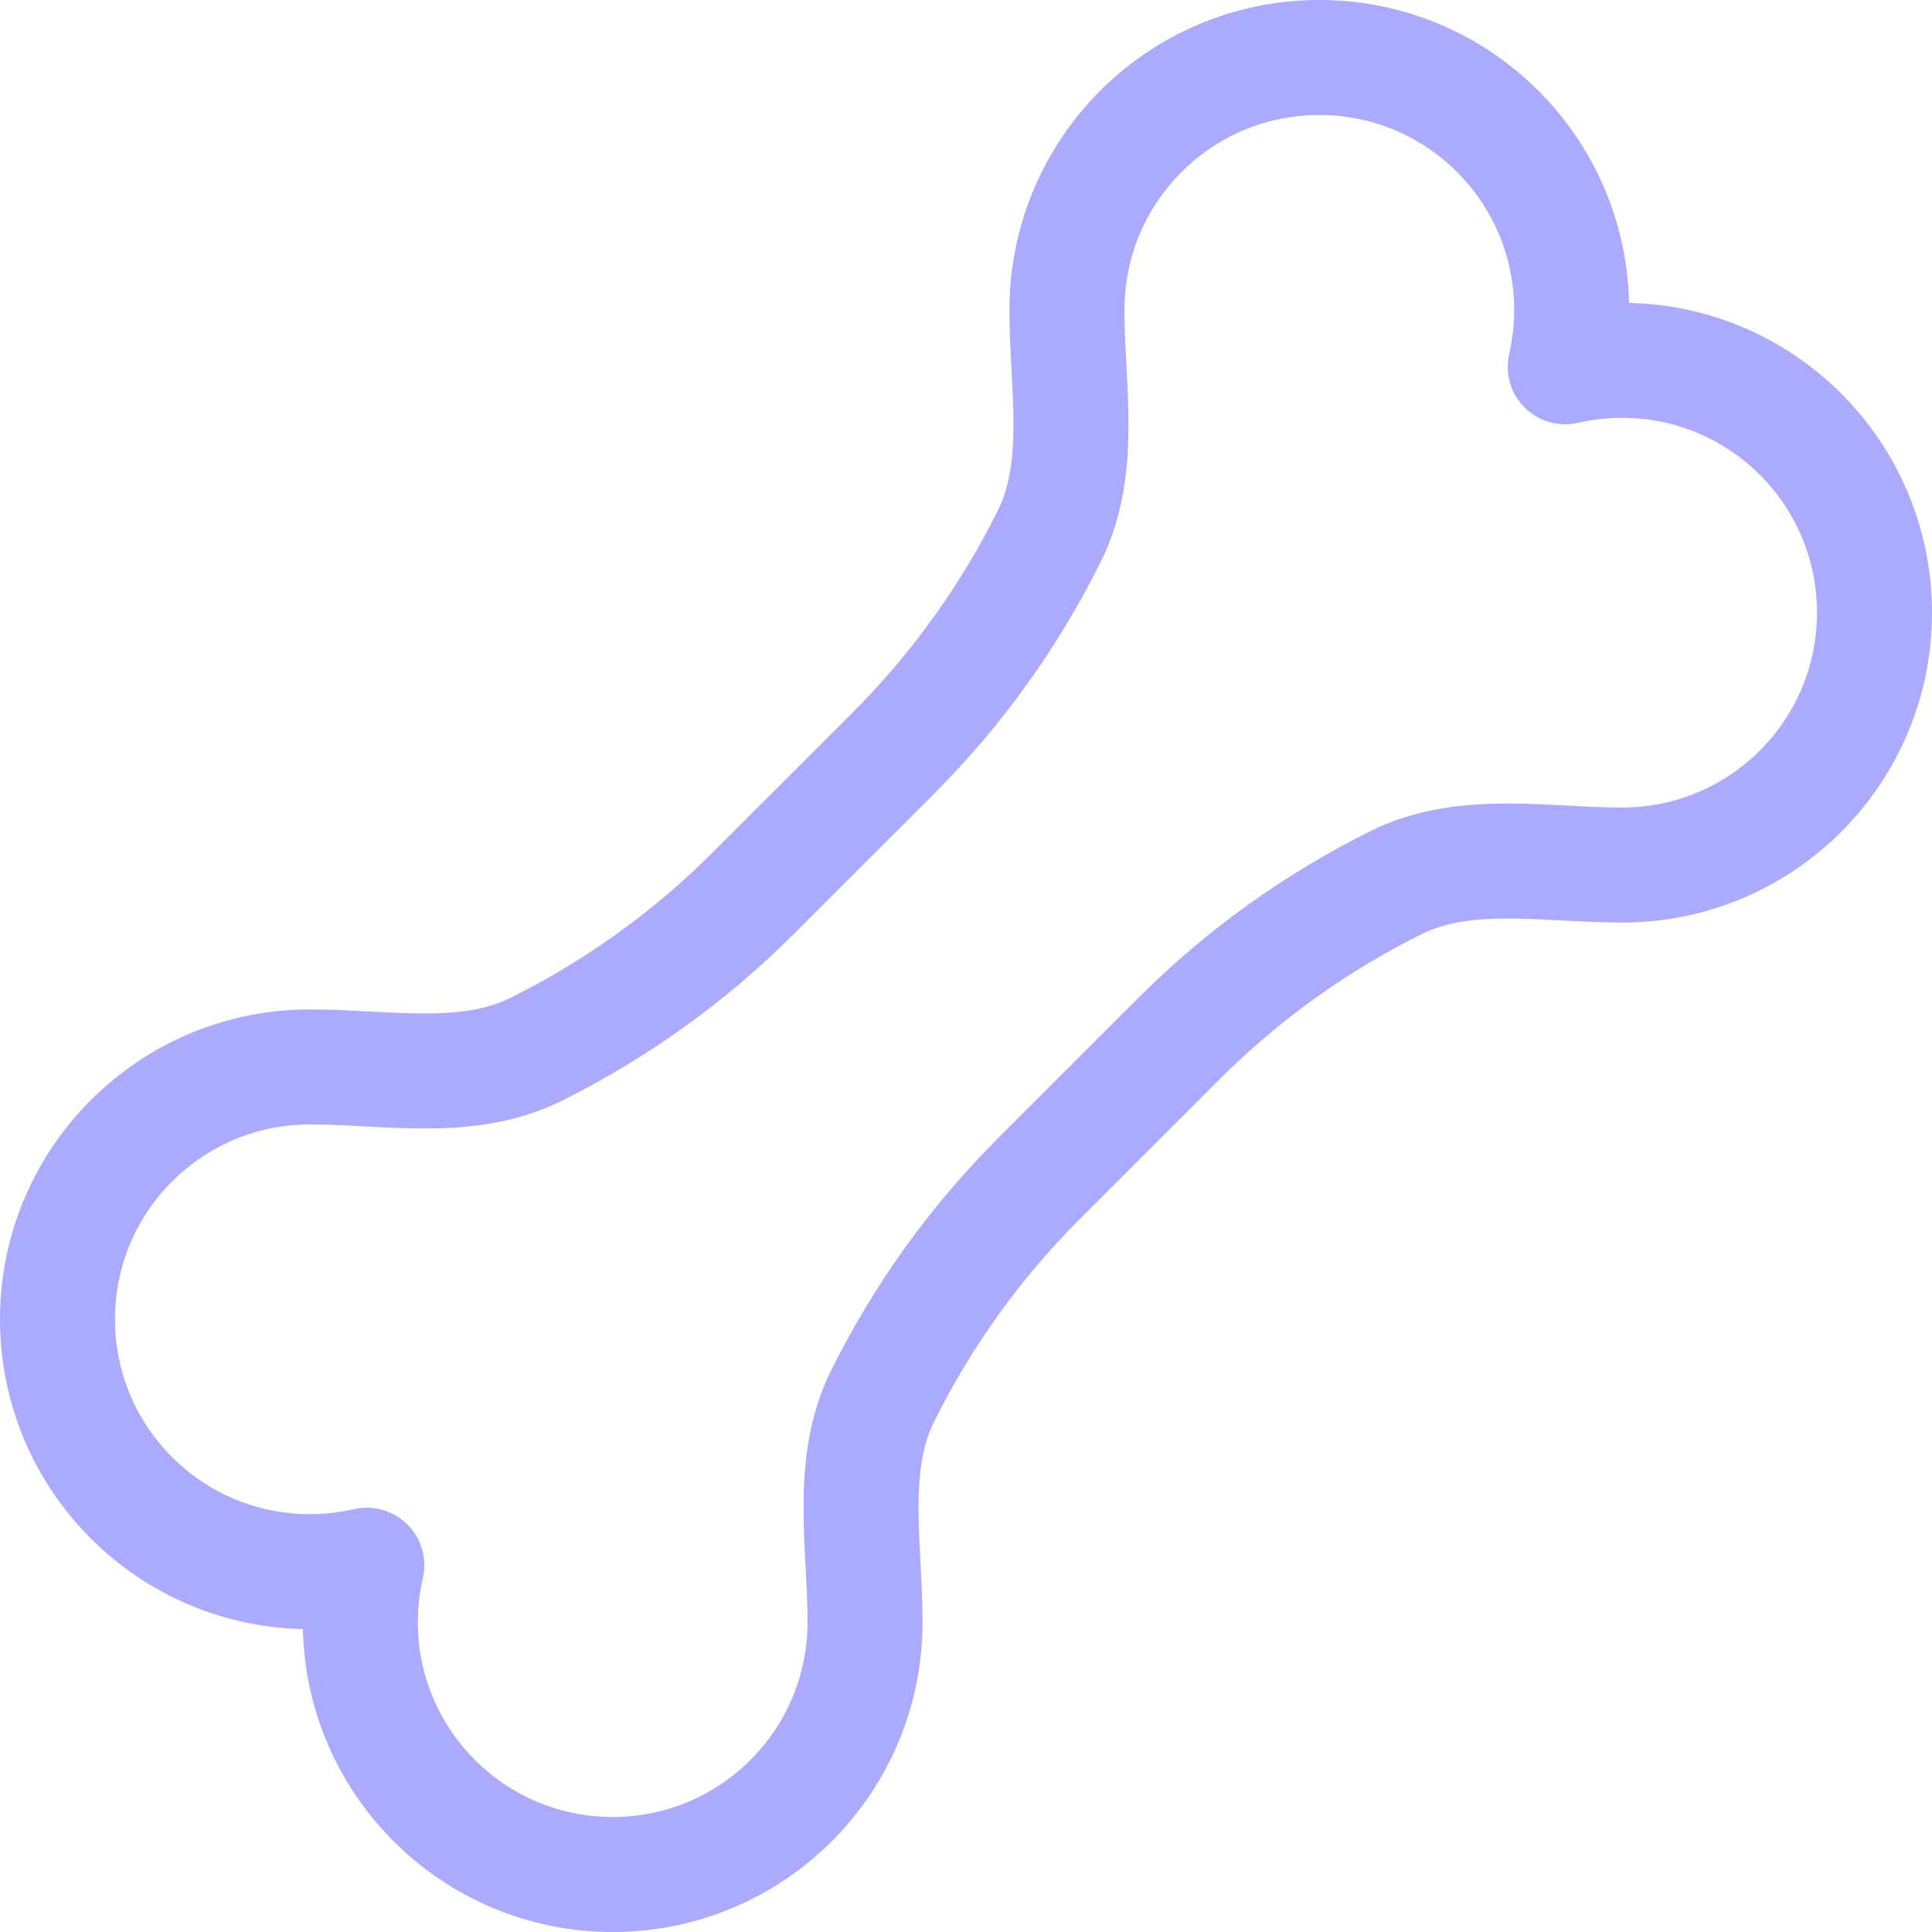 <svg width="84" height="84" viewBox="0 0 84 84" fill="none" xmlns="http://www.w3.org/2000/svg">
<path id="bone" d="M68.333 13.472C68.333 14.323 68.236 15.152 68.053 15.947C68.849 15.764 69.677 15.667 70.528 15.667C76.588 15.667 81.5 20.579 81.5 26.639C81.5 32.699 76.588 37.611 70.528 37.611C67.197 37.611 63.686 36.891 60.703 38.372C57.223 40.1 54.026 42.388 51.249 45.166L45.166 51.248C42.388 54.026 40.1 57.223 38.372 60.703C36.891 63.686 37.611 67.198 37.611 70.528C37.611 76.588 32.699 81.5 26.639 81.5C20.579 81.5 15.667 76.588 15.667 70.528C15.667 69.677 15.764 68.849 15.947 68.053C15.152 68.236 14.323 68.333 13.472 68.333C7.412 68.333 2.5 63.421 2.5 57.361C2.5 51.301 7.412 46.389 13.472 46.389C16.803 46.389 20.315 47.109 23.298 45.628C26.778 43.9 29.975 41.612 32.752 38.834L38.835 32.752C41.612 29.975 43.9 26.778 45.628 23.299C47.109 20.315 46.389 16.803 46.389 13.472C46.389 7.412 51.301 2.5 57.361 2.5C63.421 2.5 68.333 7.412 68.333 13.472Z" stroke="#AAAAFF" stroke-width="5" stroke-linecap="round" stroke-linejoin="round"/>
</svg>
